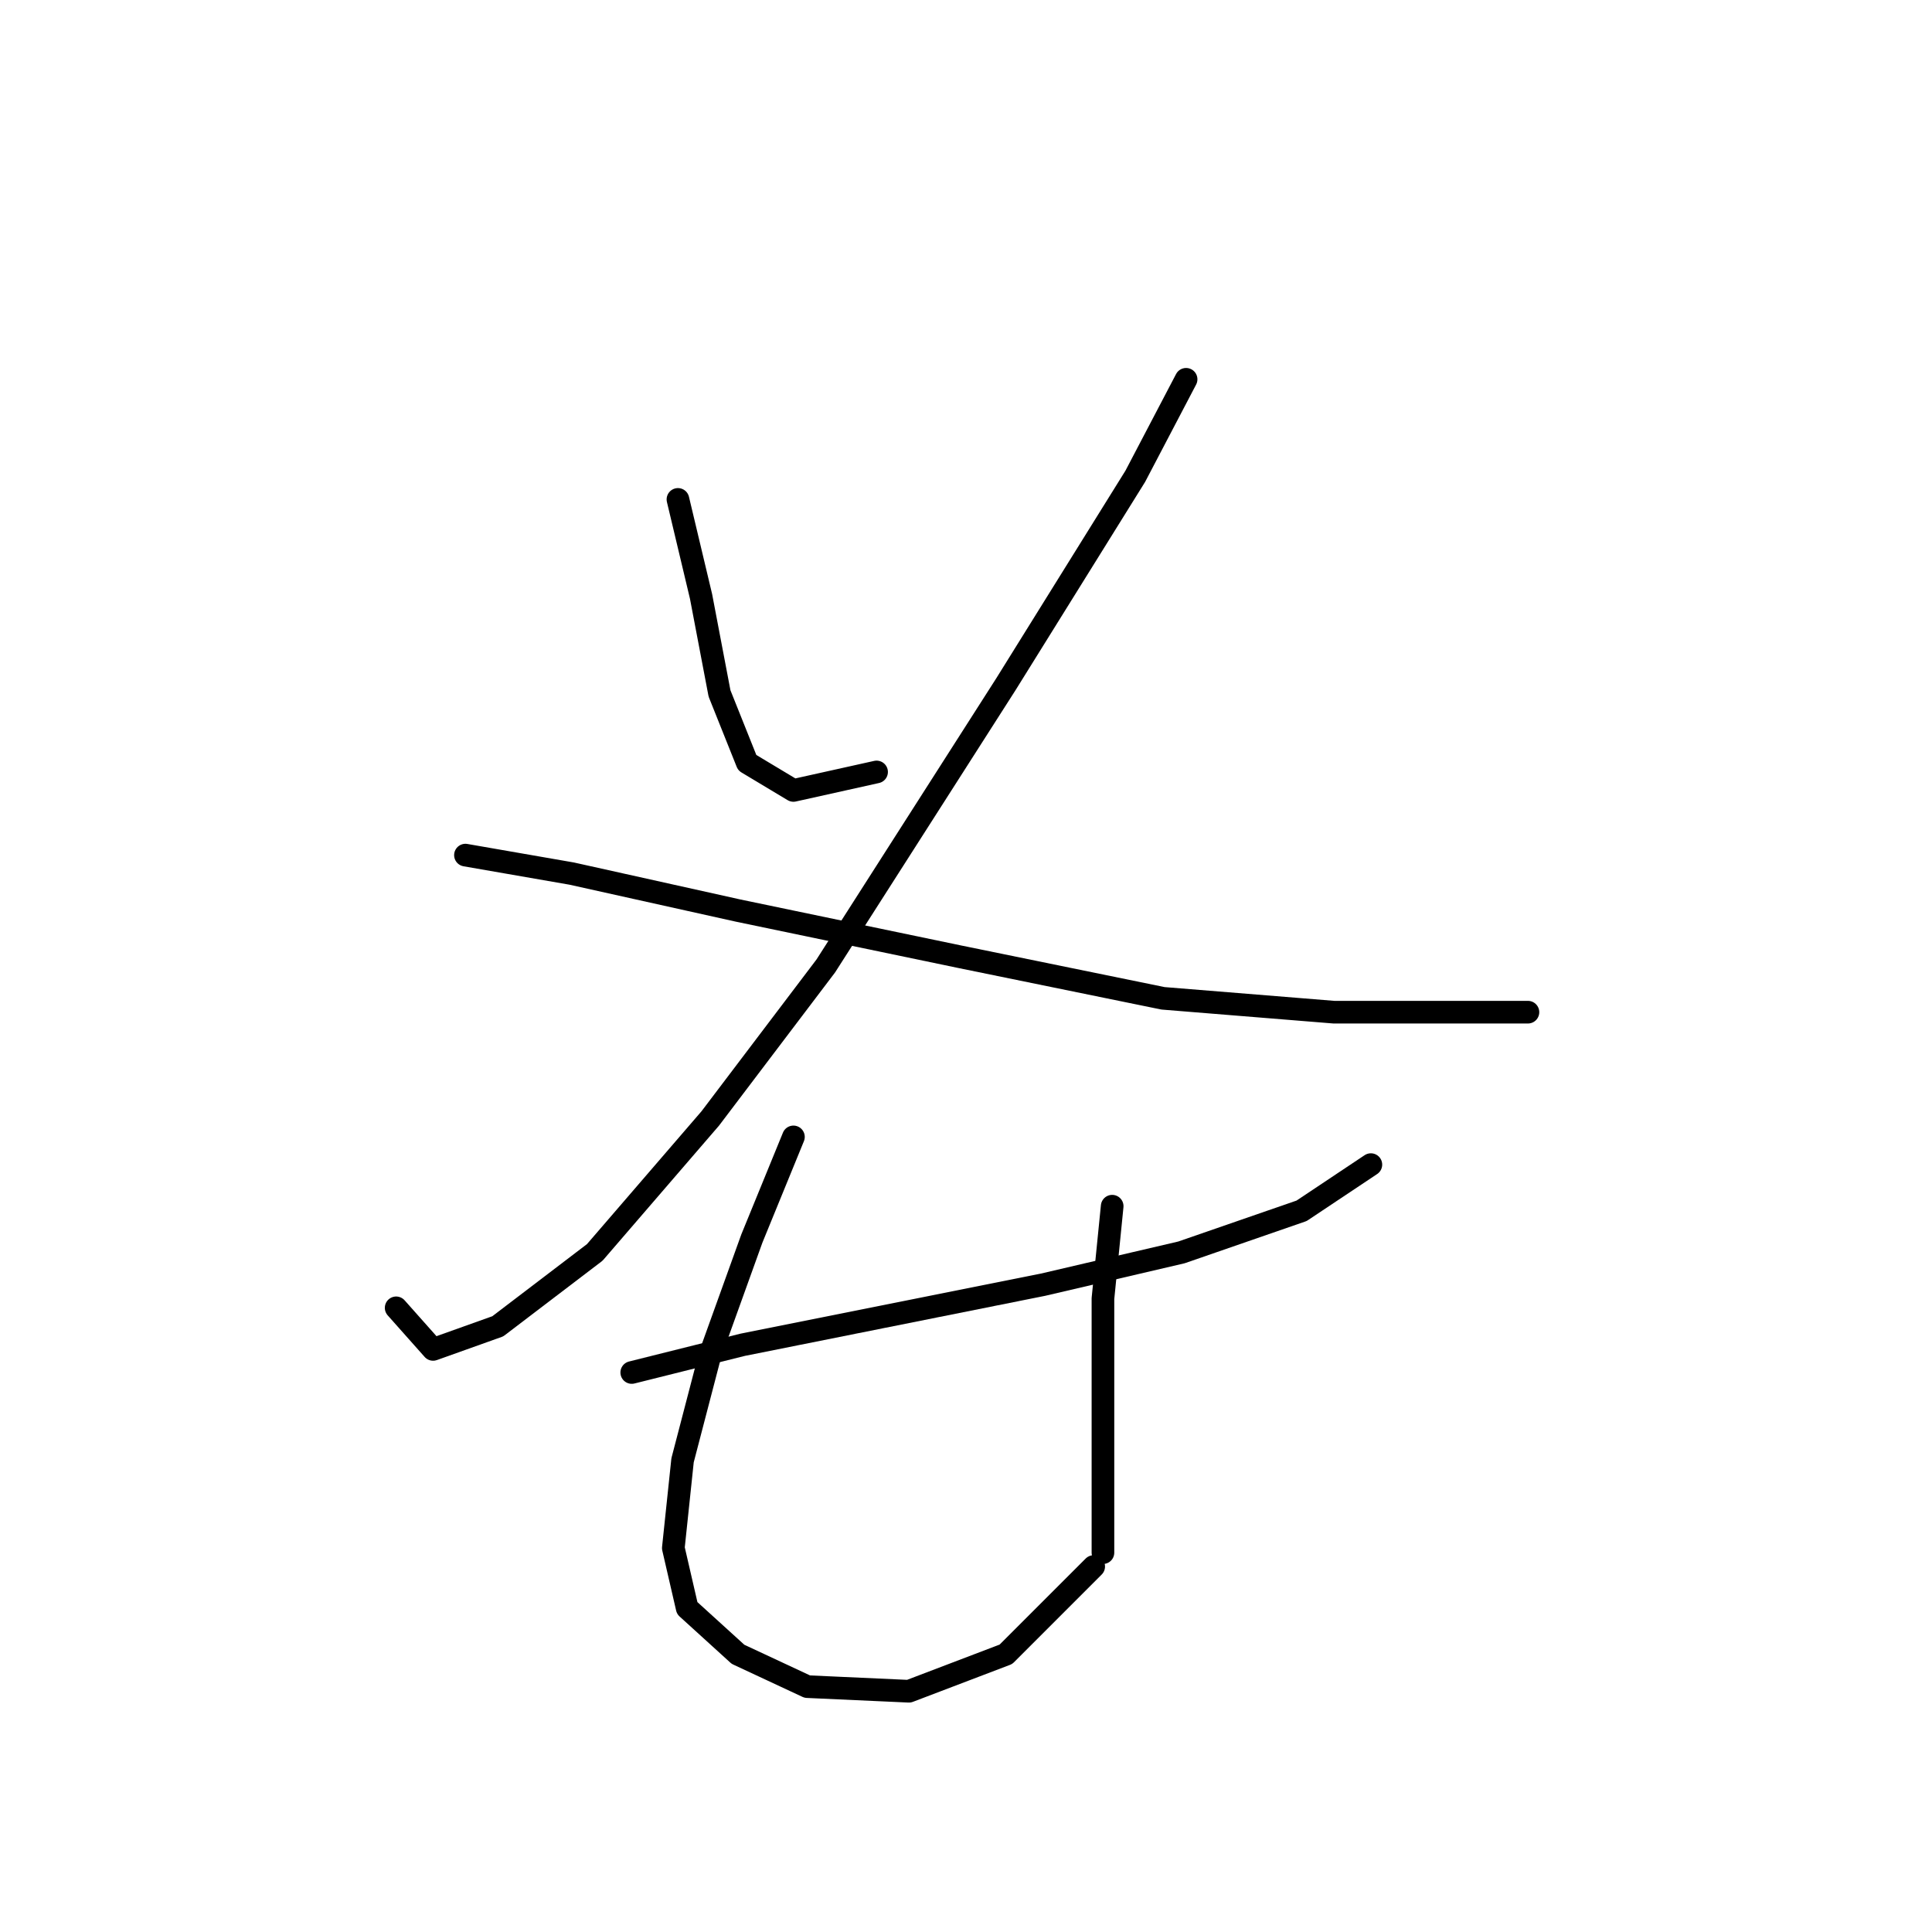 <?xml version="1.0" standalone="no"?>
    <svg width="256" height="256" xmlns="http://www.w3.org/2000/svg" version="1.1">
    <polyline stroke="black" stroke-width="3" stroke-linecap="round" fill="transparent" stroke-linejoin="round" points="89.831 66.174 92.892 79.028 95.34 91.883 99.013 101.064 105.134 104.737 116.152 102.289 116.152 102.289 " />
        <polyline stroke="black" stroke-width="3" stroke-linecap="round" fill="transparent" stroke-linejoin="round" points="157.164 50.259 150.43 63.113 133.291 90.658 109.419 127.997 94.116 148.197 78.813 165.948 65.959 175.742 57.389 178.803 52.492 173.294 52.492 173.294 " />
        <polyline stroke="black" stroke-width="3" stroke-linecap="round" fill="transparent" stroke-linejoin="round" points="61.674 113.307 75.753 115.755 97.789 120.652 127.17 126.773 154.103 132.282 176.751 134.119 193.89 134.119 202.46 134.119 202.46 134.119 " />
        <polyline stroke="black" stroke-width="3" stroke-linecap="round" fill="transparent" stroke-linejoin="round" points="83.71 181.863 98.401 178.191 116.764 174.518 138.188 170.233 156.552 165.948 172.466 160.439 181.648 154.318 181.648 154.318 " />
        <polyline stroke="black" stroke-width="3" stroke-linecap="round" fill="transparent" stroke-linejoin="round" points="105.134 150.646 99.625 164.112 94.116 179.415 90.443 193.494 89.219 205.124 91.055 213.081 97.789 219.202 106.97 223.487 120.437 224.099 133.291 219.202 144.921 207.572 144.921 207.572 " />
        <polyline stroke="black" stroke-width="3" stroke-linecap="round" fill="transparent" stroke-linejoin="round" points="147.37 159.827 146.146 172.07 146.146 187.372 146.146 205.736 146.146 205.736 " />
        </svg>